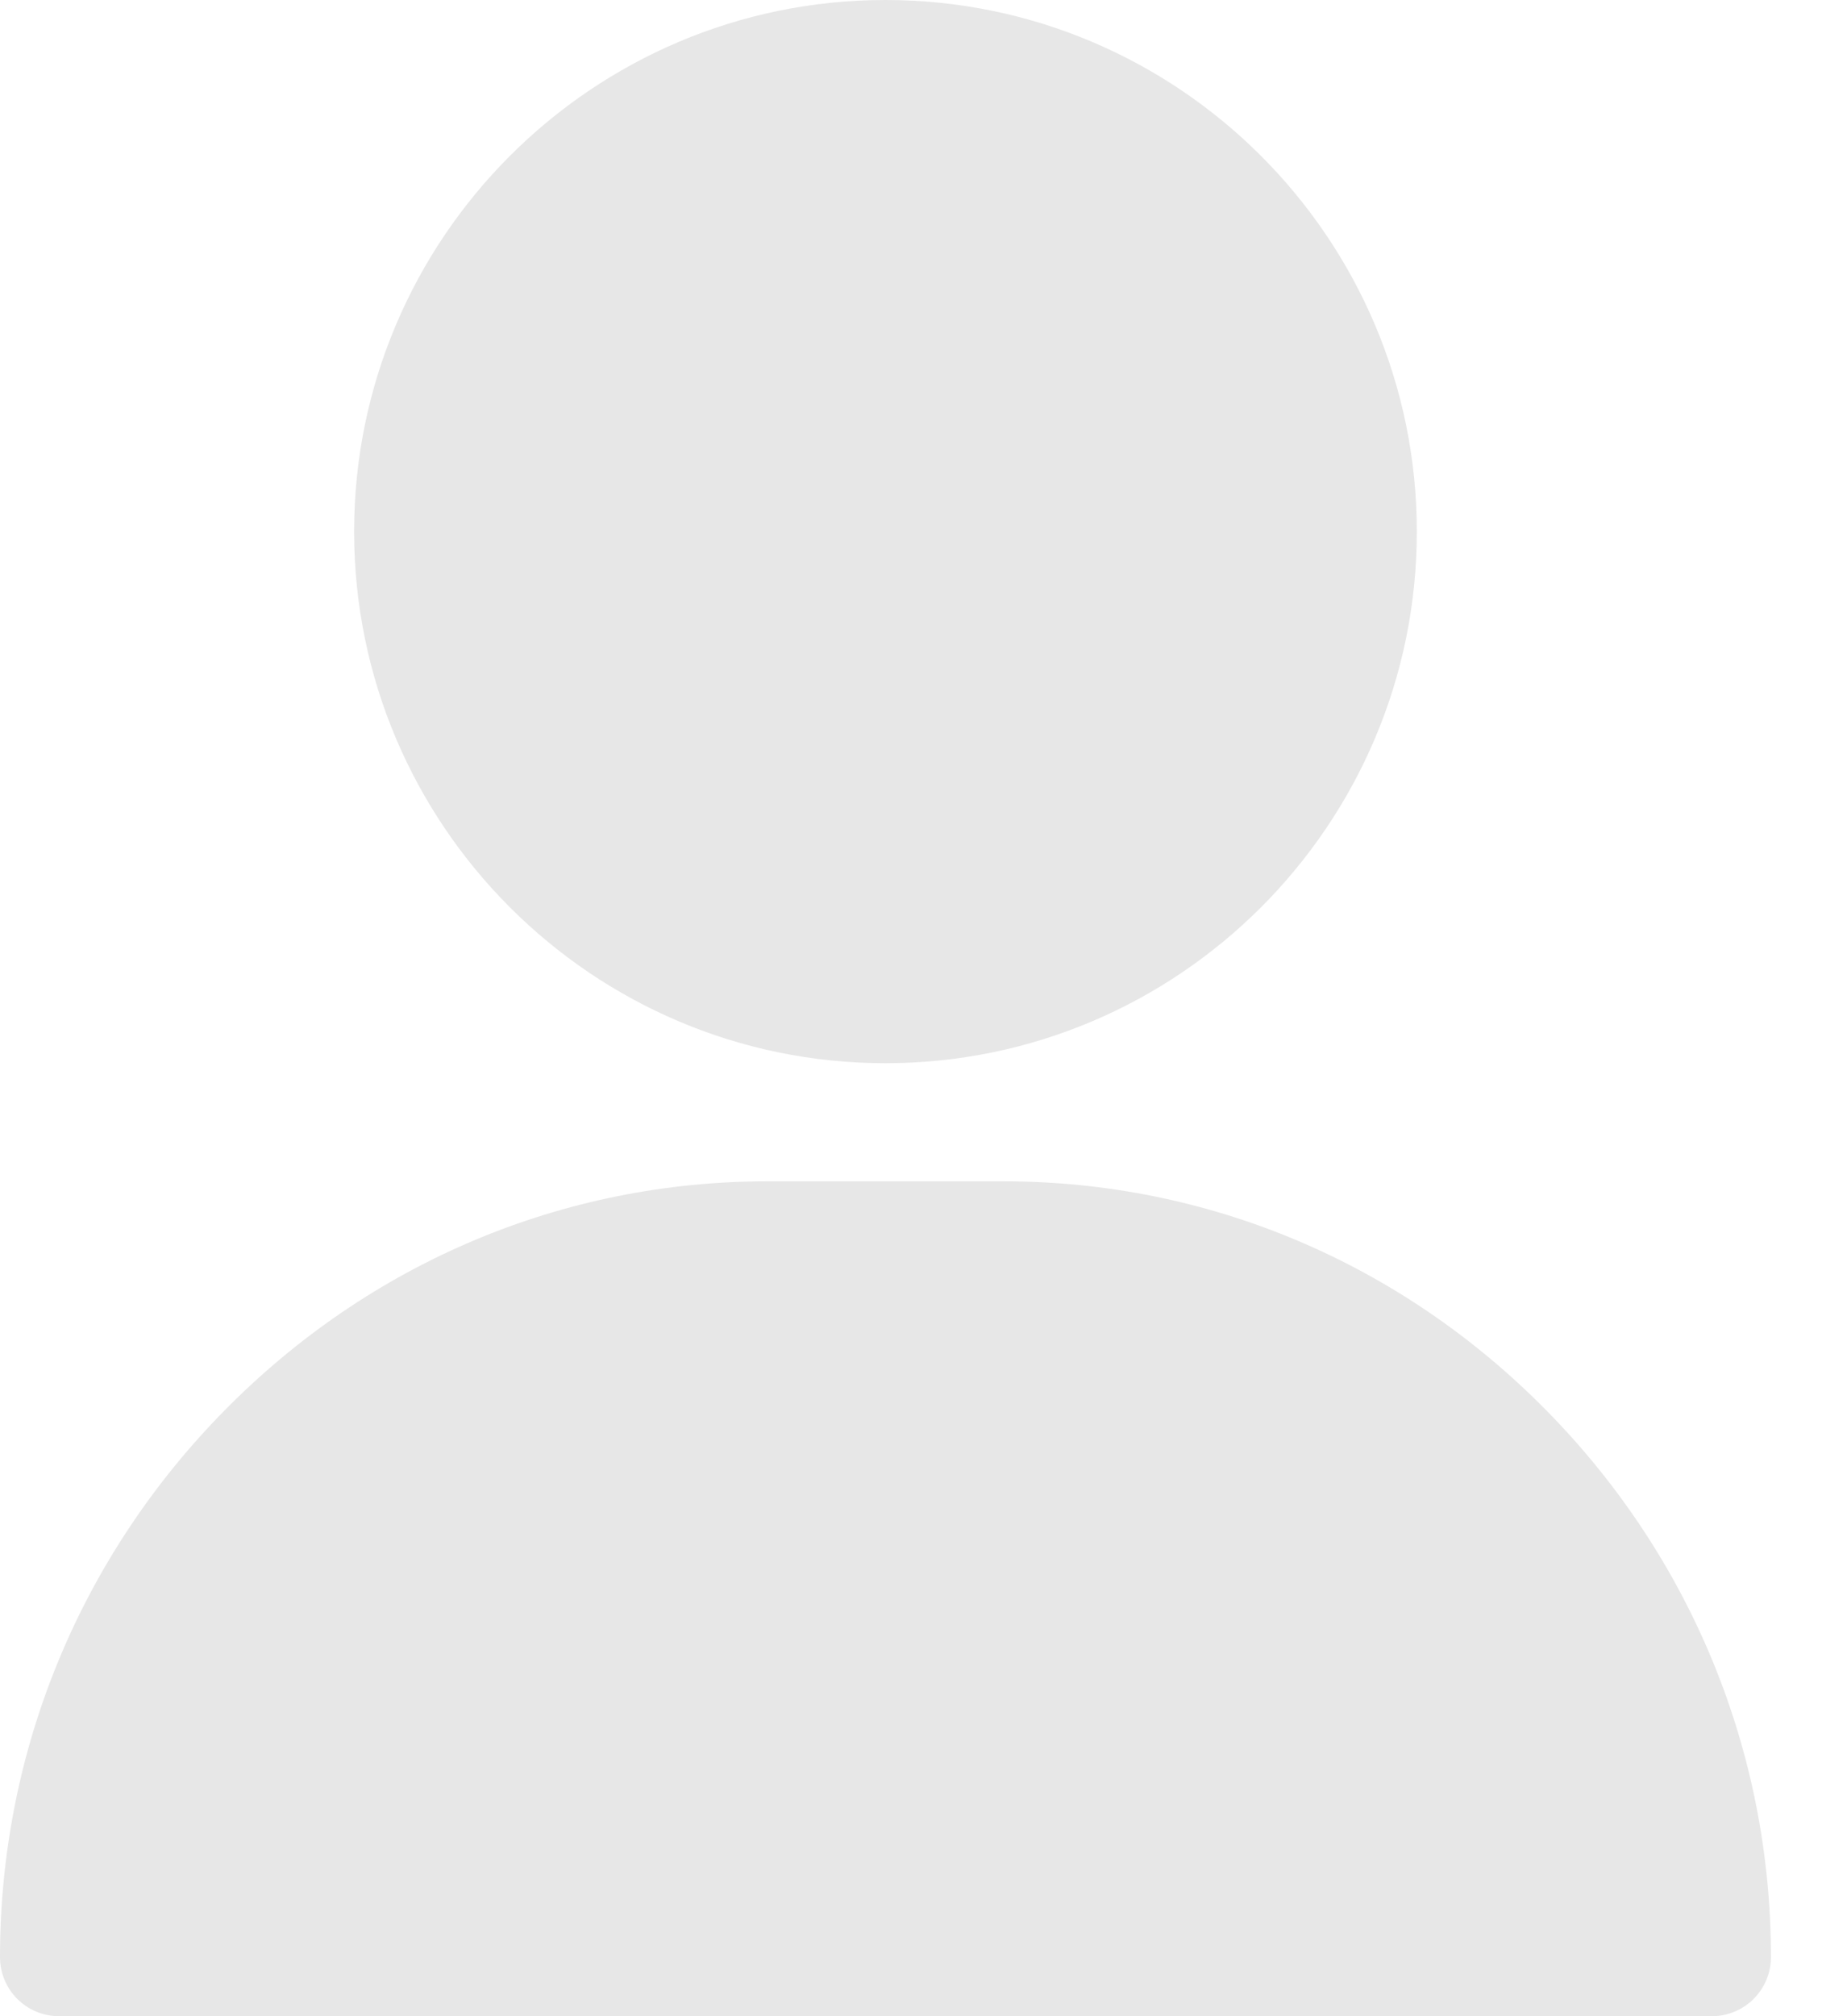 <svg width="11" height="12" viewBox="0 0 11 12" fill="none" xmlns="http://www.w3.org/2000/svg">
<path d="M5.273 0C3.529 0 2.109 1.419 2.109 3.164C2.109 4.909 3.529 6.328 5.273 6.328C7.018 6.328 8.438 4.909 8.438 3.164C8.438 1.419 7.018 0 5.273 0Z" fill="#E7E7E7"/>
<path d="M9.21 8.395C8.344 7.516 7.196 7.031 5.977 7.031H4.57C3.351 7.031 2.203 7.516 1.337 8.395C0.475 9.27 0 10.426 0 11.648C0 11.843 0.157 12 0.352 12H10.195C10.389 12 10.547 11.843 10.547 11.648C10.547 10.426 10.072 9.27 9.21 8.395Z" fill="#E7E7E7"/>
</svg>
